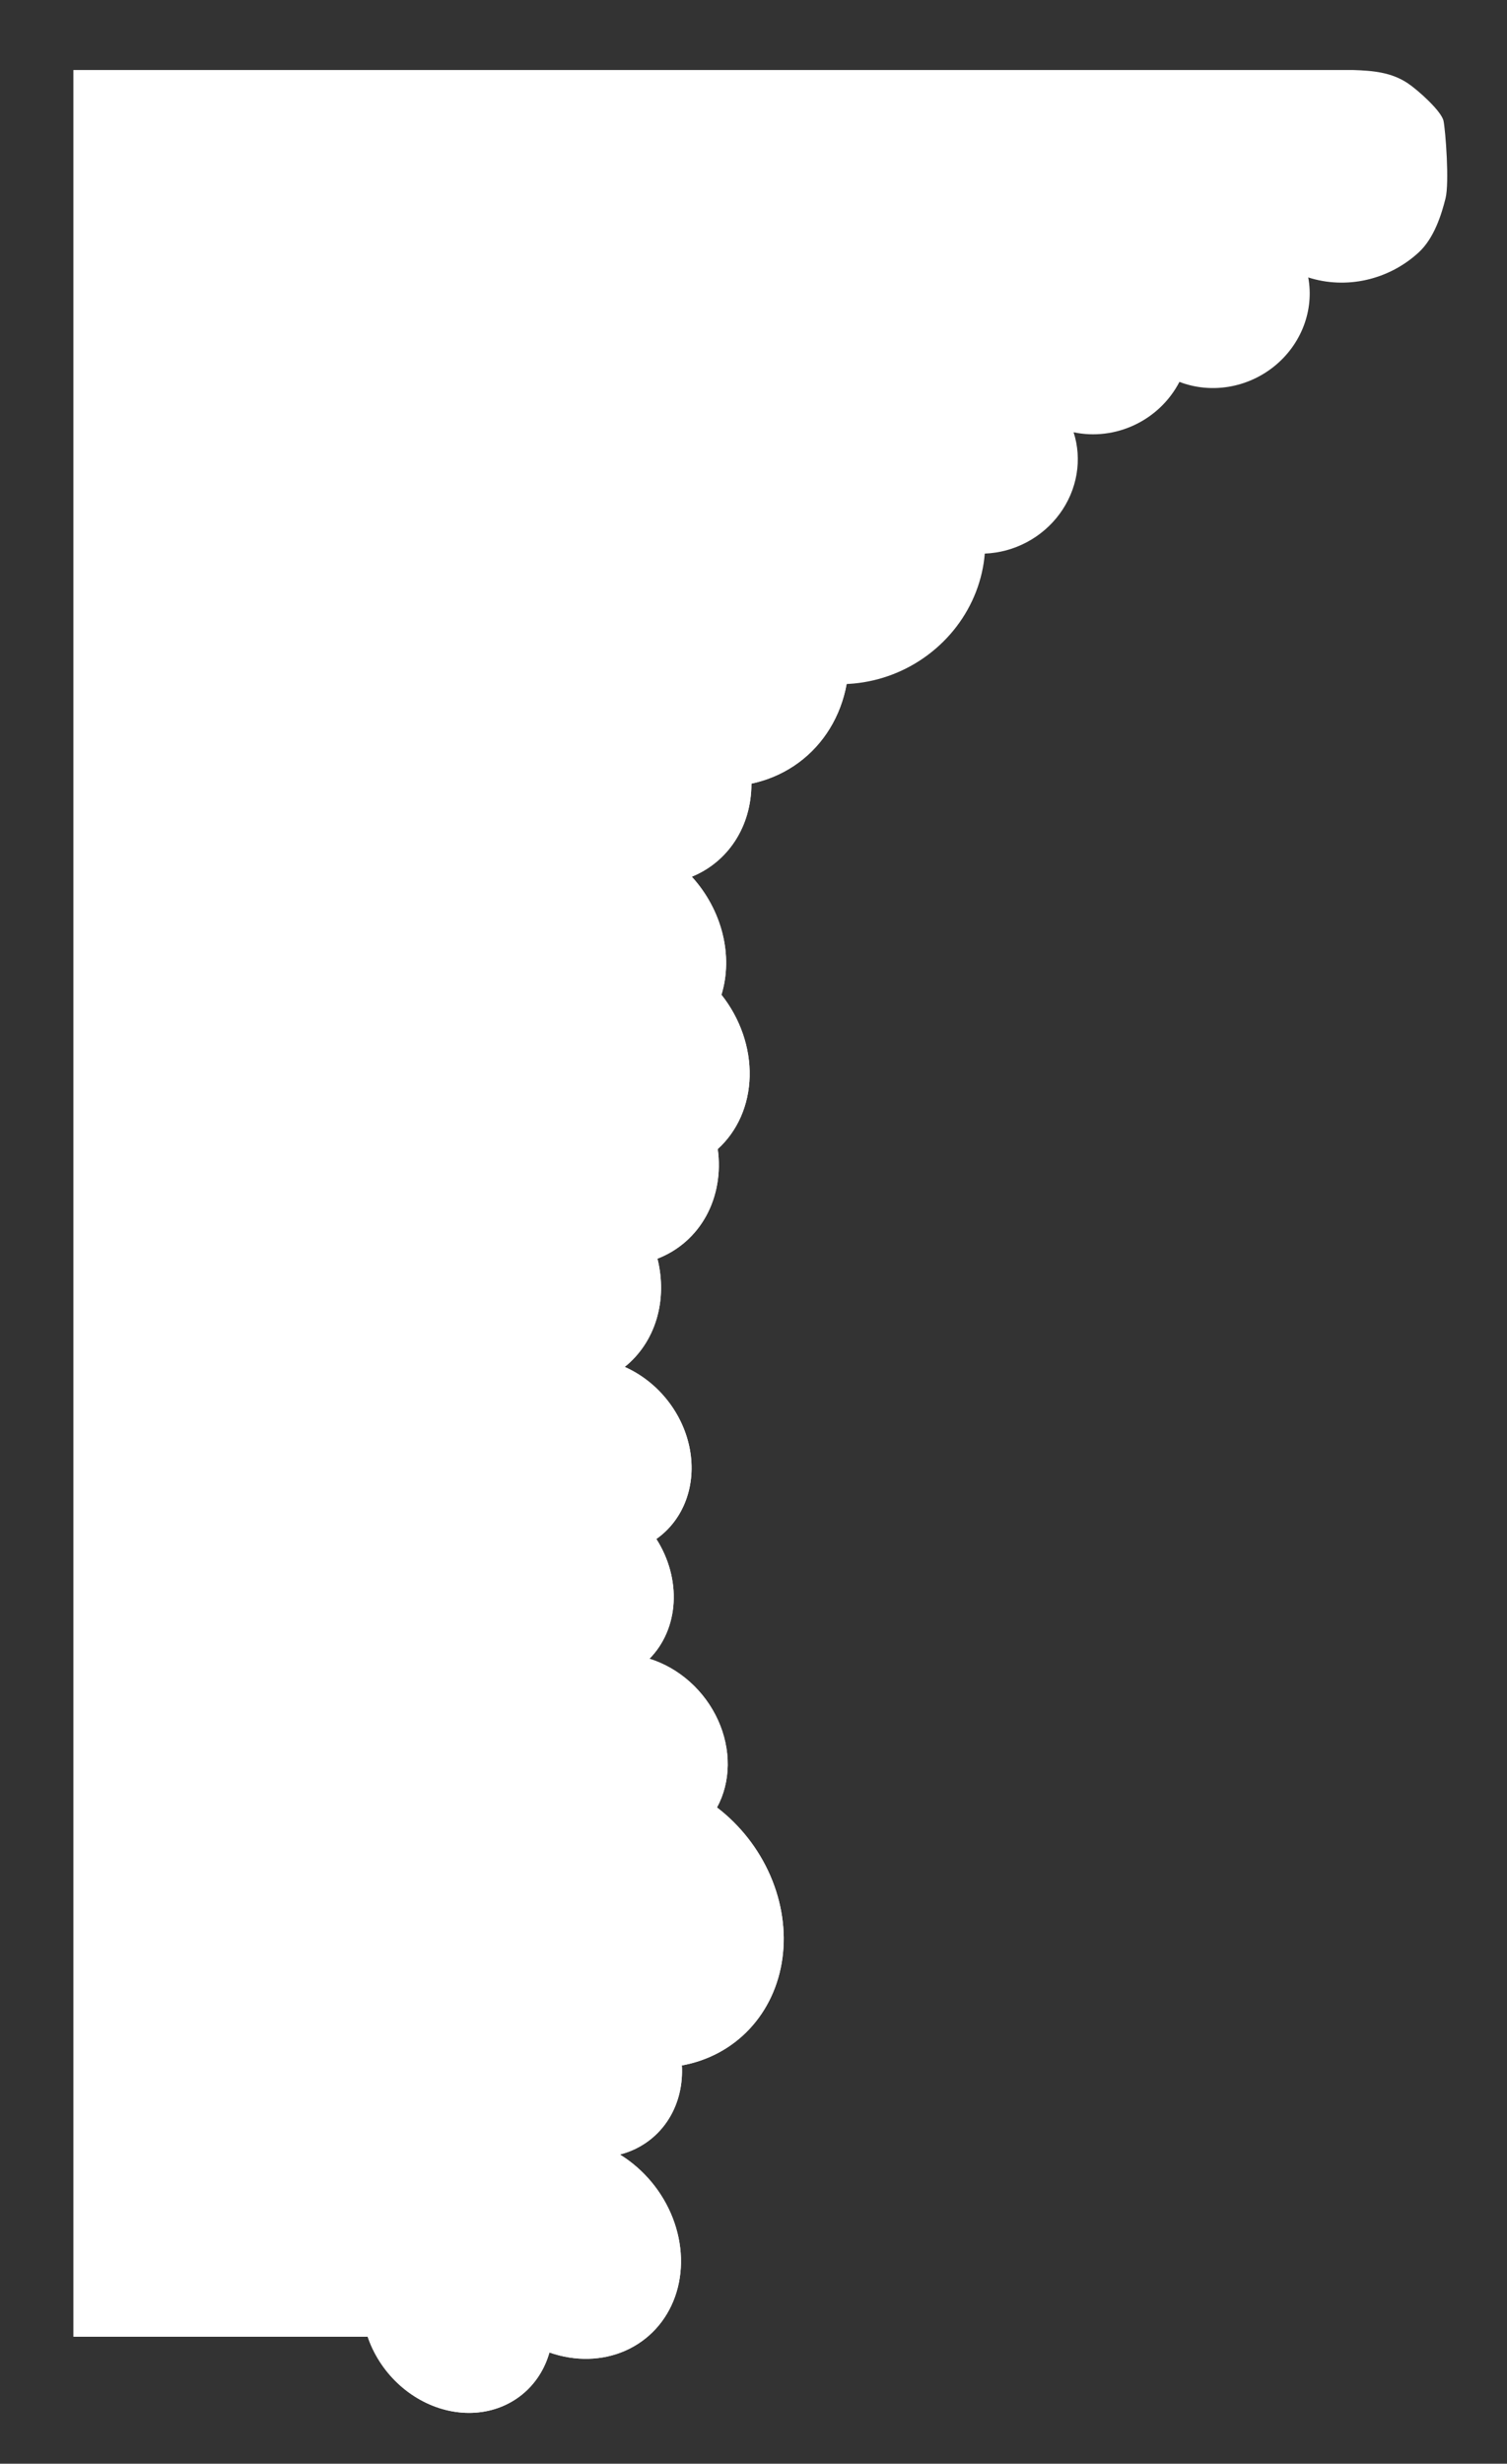 <svg width="380" height="621" viewBox="0 0 380 621" fill="none" xmlns="http://www.w3.org/2000/svg">
<rect x="0" y="0" width="380" height="621" fill="#333333" stroke="none"/>
<g clip-path="url(#clip0)">
<path d="M205.314 171.829C211.91 173.074 218.803 172.424 225.167 169.957C231.532 167.489 237.1 163.308 241.206 157.914C245.312 152.52 247.781 146.14 248.32 139.538C252.003 139.397 255.631 138.414 258.913 136.669C262.196 134.925 265.04 132.466 267.219 129.492C269.397 126.518 270.848 123.11 271.455 119.544C272.063 115.978 271.809 112.353 270.715 108.96C275.871 110.05 281.316 109.388 286.162 107.081C291.009 104.774 294.971 100.959 297.402 96.258C301.311 97.76 305.602 98.185 309.819 97.487C314.036 96.789 318.022 94.994 321.353 92.294C324.684 89.594 327.236 86.089 328.738 82.151C330.239 78.213 330.635 73.99 329.882 69.93C334.582 71.44 339.662 71.65 344.572 70.537C349.482 69.424 354.035 67.032 357.739 63.618C361.663 60 363.5 54 364.5 50C365.5 46 364.5 32.999 364 30.5C363.5 28 357.466 22.647 355 20.999C350.848 18.224 346.248 17.812 341.142 17.65L18.5 17.65L18.5 589L124.409 589L160.102 224.5L205.314 171.829Z" fill="white"/>
<path d="M138.544 592.965C145.073 595.248 151.906 595.076 157.744 592.483C163.582 589.89 168.019 585.056 170.211 578.899C172.404 572.742 172.2 565.692 169.638 559.086C167.076 552.48 162.335 546.78 156.314 543.067C160.888 541.9 164.836 539.28 167.633 535.556C170.43 531.831 171.944 527.178 171.976 522.213C171.979 521.678 171.982 521.143 171.931 520.61C178.557 519.417 184.472 516.236 188.968 511.447C193.465 506.659 196.353 500.466 197.288 493.608C198.223 486.75 197.165 479.517 194.24 472.775C191.315 466.032 186.647 460.065 180.794 455.586C182.529 452.402 183.455 448.751 183.499 444.927C183.543 441.102 182.703 437.21 181.047 433.564C179.39 429.919 176.964 426.62 173.963 423.935C170.962 421.25 167.47 419.253 163.768 418.104C167.391 414.432 169.535 409.448 169.85 403.966C170.165 398.483 168.632 392.824 165.502 387.913C168.876 385.541 171.443 382.19 172.932 378.218C174.421 374.245 174.775 369.798 173.957 365.35C173.139 360.902 171.18 356.618 168.287 352.954C165.394 349.29 161.676 346.383 157.528 344.541C161.31 341.508 164.078 337.363 165.533 332.555C166.988 327.746 167.074 322.457 165.783 317.261C171.033 315.232 175.324 311.474 178.052 306.518C180.779 301.562 181.805 295.656 180.985 289.633C185.979 285.089 188.855 278.541 189.028 271.318C189.201 264.094 186.66 256.738 181.919 250.74C183.405 245.886 183.493 240.537 182.174 235.285C180.855 230.033 178.18 225.082 174.444 220.98C178.958 219.14 182.743 216.001 185.392 211.902C188.041 207.803 189.452 202.898 189.475 197.716L189.476 197.523C197.317 195.862 204.022 191.384 208.457 184.847C212.892 178.311 214.786 170.116 213.817 161.649C212.848 153.183 209.076 144.964 203.14 138.383C197.203 131.803 189.467 127.264 181.238 125.536C181.241 125.047 181.244 124.548 181.247 124.05C181.284 119.152 180.164 114.173 177.981 109.531C175.799 104.888 172.618 100.719 168.705 97.371C164.793 94.025 160.263 91.598 155.496 90.296C150.73 88.994 145.866 88.854 141.313 89.888C136.76 90.923 132.651 93.101 129.331 96.24C126.011 99.379 123.577 103.388 122.234 107.929C120.89 112.47 120.677 117.411 121.611 122.337C122.545 127.262 124.599 132.029 127.602 136.237L126.751 277.429C124.896 282.563 124.659 288.339 126.07 294.018C121.393 295.818 117.464 298.996 114.727 303.191C111.99 307.387 110.555 312.434 110.583 317.761C110.612 323.088 112.103 328.482 114.888 333.335C117.673 338.187 121.641 342.304 126.343 345.22L126.115 383.051C123.291 386.782 121.76 391.456 121.73 396.445C121.7 401.434 123.172 406.5 125.947 410.963L125.366 507.515C123.288 512.792 123.251 518.903 125.262 524.714L125.143 544.451C120.897 548.197 118.151 553.432 117.326 559.349C116.701 559.221 116.075 559.103 115.44 559.02C110.954 558.445 106.552 559.158 102.732 561.077C98.912 562.996 95.826 566.045 93.821 569.88C91.817 573.715 90.973 578.184 91.387 582.782C91.8 587.38 93.454 591.924 96.162 595.902C98.869 599.88 102.522 603.133 106.709 605.294C110.896 607.455 115.45 608.439 119.857 608.133C124.264 607.828 128.349 606.246 131.651 603.566C134.953 600.885 137.34 597.214 138.544 592.965Z" fill="white"/>
<path d="M138.544 592.965C145.073 595.248 151.906 595.076 157.744 592.483C163.582 589.89 168.019 585.056 170.211 578.899C172.404 572.742 172.2 565.692 169.638 559.086C167.076 552.48 162.335 546.78 156.314 543.067C160.888 541.9 164.836 539.28 167.633 535.556C170.43 531.831 171.944 527.178 171.976 522.213C171.979 521.678 171.982 521.143 171.931 520.61C178.557 519.417 184.472 516.236 188.968 511.447C193.465 506.659 196.353 500.466 197.288 493.608C198.223 486.75 197.165 479.517 194.24 472.775C191.315 466.032 186.647 460.065 180.794 455.586C182.529 452.402 183.455 448.751 183.499 444.927C183.543 441.102 182.703 437.21 181.047 433.564C179.39 429.919 176.964 426.62 173.963 423.935C170.962 421.25 167.47 419.253 163.768 418.104C167.391 414.432 169.535 409.448 169.85 403.966C170.165 398.483 168.632 392.824 165.502 387.913C168.876 385.541 171.443 382.19 172.932 378.218C174.421 374.245 174.775 369.798 173.957 365.35C173.139 360.902 171.18 356.618 168.287 352.954C165.394 349.29 161.676 346.383 157.528 344.541C161.31 341.508 164.078 337.363 165.533 332.555C166.988 327.746 167.074 322.457 165.783 317.261C171.033 315.232 175.324 311.474 178.052 306.518C180.779 301.562 181.805 295.656 180.985 289.633C185.979 285.089 188.855 278.541 189.028 271.318C189.201 264.094 186.66 256.738 181.919 250.74C183.405 245.886 183.493 240.537 182.174 235.285C180.855 230.033 178.18 225.082 174.444 220.98C178.958 219.14 182.743 216.001 185.392 211.902C188.041 207.803 189.452 202.898 189.475 197.716L189.476 197.523C197.317 195.862 204.022 191.384 208.457 184.847C212.892 178.311 214.786 170.116 213.817 161.649C212.848 153.183 209.076 144.964 203.14 138.383C197.203 131.803 189.467 127.264 181.238 125.536C181.241 125.047 181.244 124.548 181.247 124.05C181.284 119.152 180.164 114.173 177.981 109.531C175.799 104.888 172.618 100.719 168.705 97.371C164.793 94.025 160.263 91.598 155.496 90.296C150.73 88.994 145.866 88.854 141.313 89.888C136.76 90.923 132.651 93.101 129.331 96.24C126.011 99.379 123.577 103.388 122.234 107.929C120.89 112.47 120.677 117.411 121.611 122.337C122.545 127.262 124.599 132.029 127.602 136.237L126.751 277.429C124.896 282.563 124.659 288.339 126.07 294.018C121.393 295.818 117.464 298.996 114.727 303.191C111.99 307.387 110.555 312.434 110.583 317.761C110.612 323.088 112.103 328.482 114.888 333.335C117.673 338.187 121.641 342.304 126.343 345.22L126.115 383.051C123.291 386.782 121.76 391.456 121.73 396.445C121.7 401.434 123.172 406.5 125.947 410.963L125.366 507.515C123.288 512.792 123.251 518.903 125.262 524.714L125.143 544.451C120.897 548.197 118.151 553.432 117.326 559.349C116.701 559.221 116.075 559.103 115.44 559.02C110.954 558.445 106.552 559.158 102.732 561.077C98.912 562.996 95.826 566.045 93.821 569.88C91.817 573.715 90.973 578.184 91.387 582.782C91.8 587.38 93.454 591.924 96.162 595.902C98.869 599.88 102.522 603.133 106.709 605.294C110.896 607.455 115.45 608.439 119.857 608.133C124.264 607.828 128.349 606.246 131.651 603.566C134.953 600.885 137.34 597.214 138.544 592.965Z" fill="white"/>
</g>
<defs>
<clipPath id="clip0">
<rect width="380" height="621" fill="white"/>
</clipPath>
</defs>
</svg>
